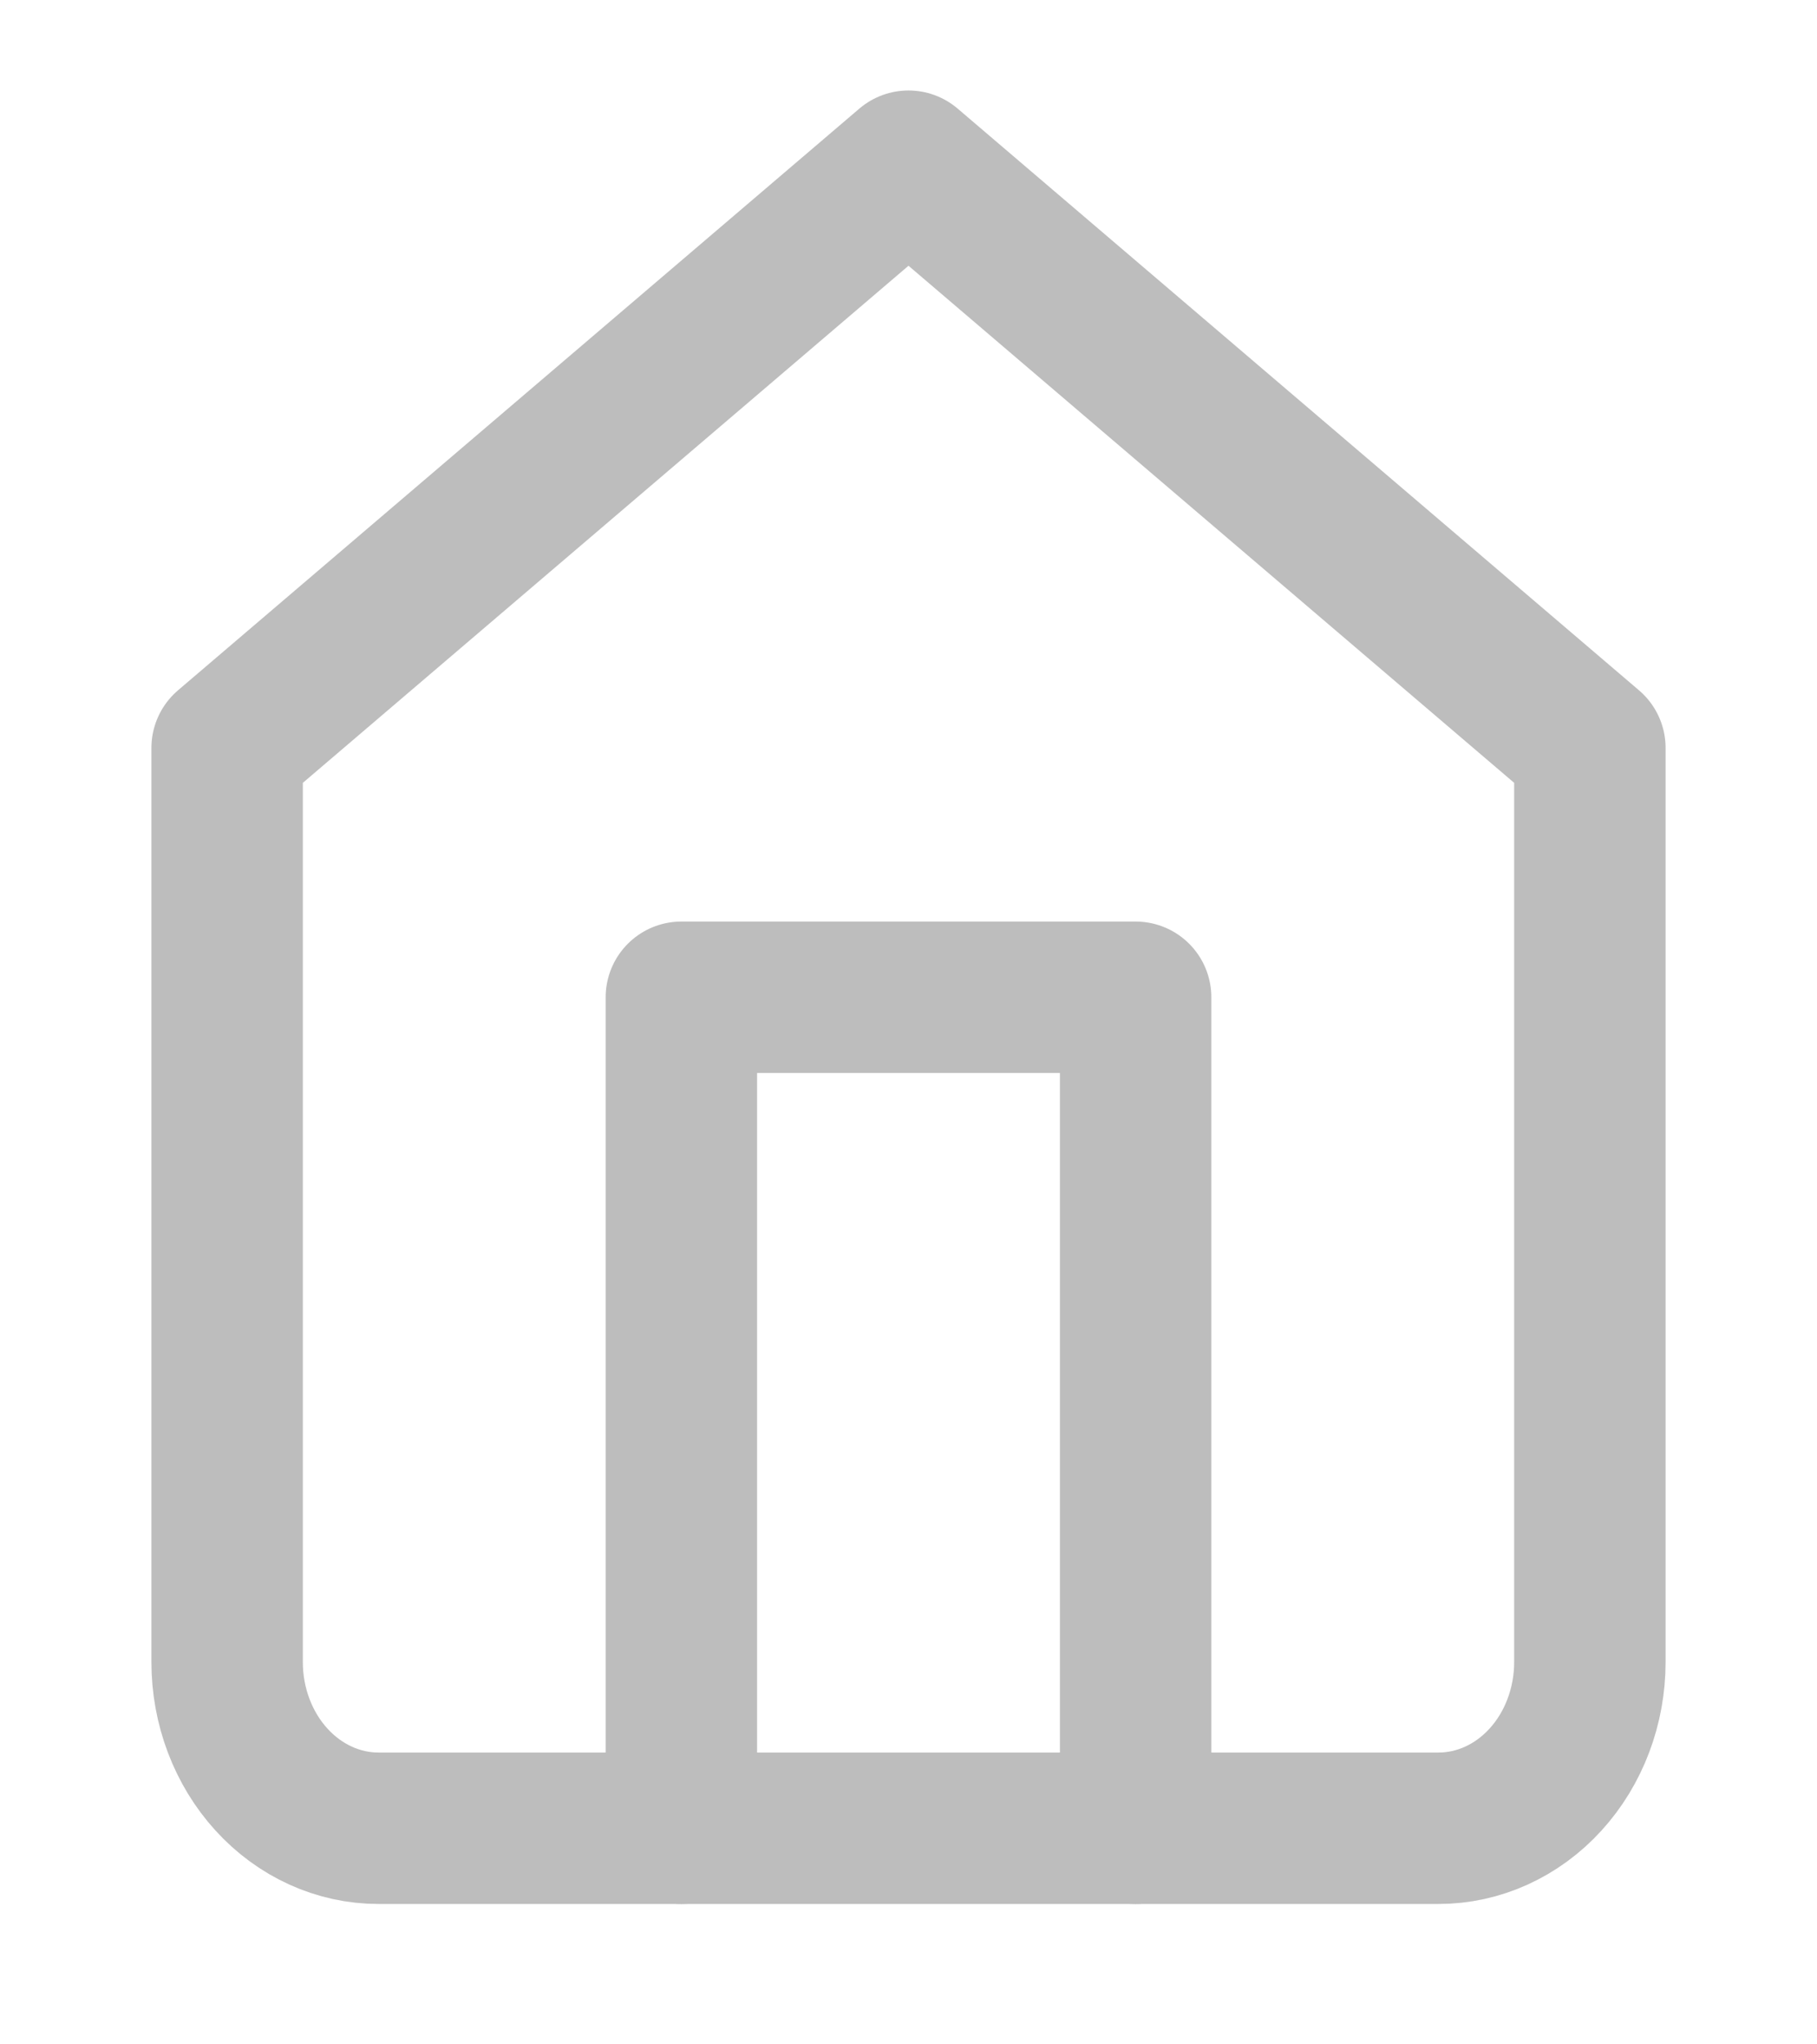 <svg width="24" height="27" viewBox="0 0 24 27" fill="none" xmlns="http://www.w3.org/2000/svg">
<path d="M12 2.195L3 9.878V21.951C3 22.533 3.211 23.092 3.586 23.503C3.961 23.915 4.47 24.146 5 24.146H19C19.53 24.146 20.039 23.915 20.414 23.503C20.789 23.092 21 22.533 21 21.951V9.878L12 2.195Z" stroke="#BDBDBD" stroke-width="2" stroke-linecap="round" stroke-linejoin="round"/>
<path d="M9 24.146V13.171H15V24.146" stroke="#BDBDBD" stroke-width="2" stroke-linecap="round" stroke-linejoin="round"/>
</svg>
